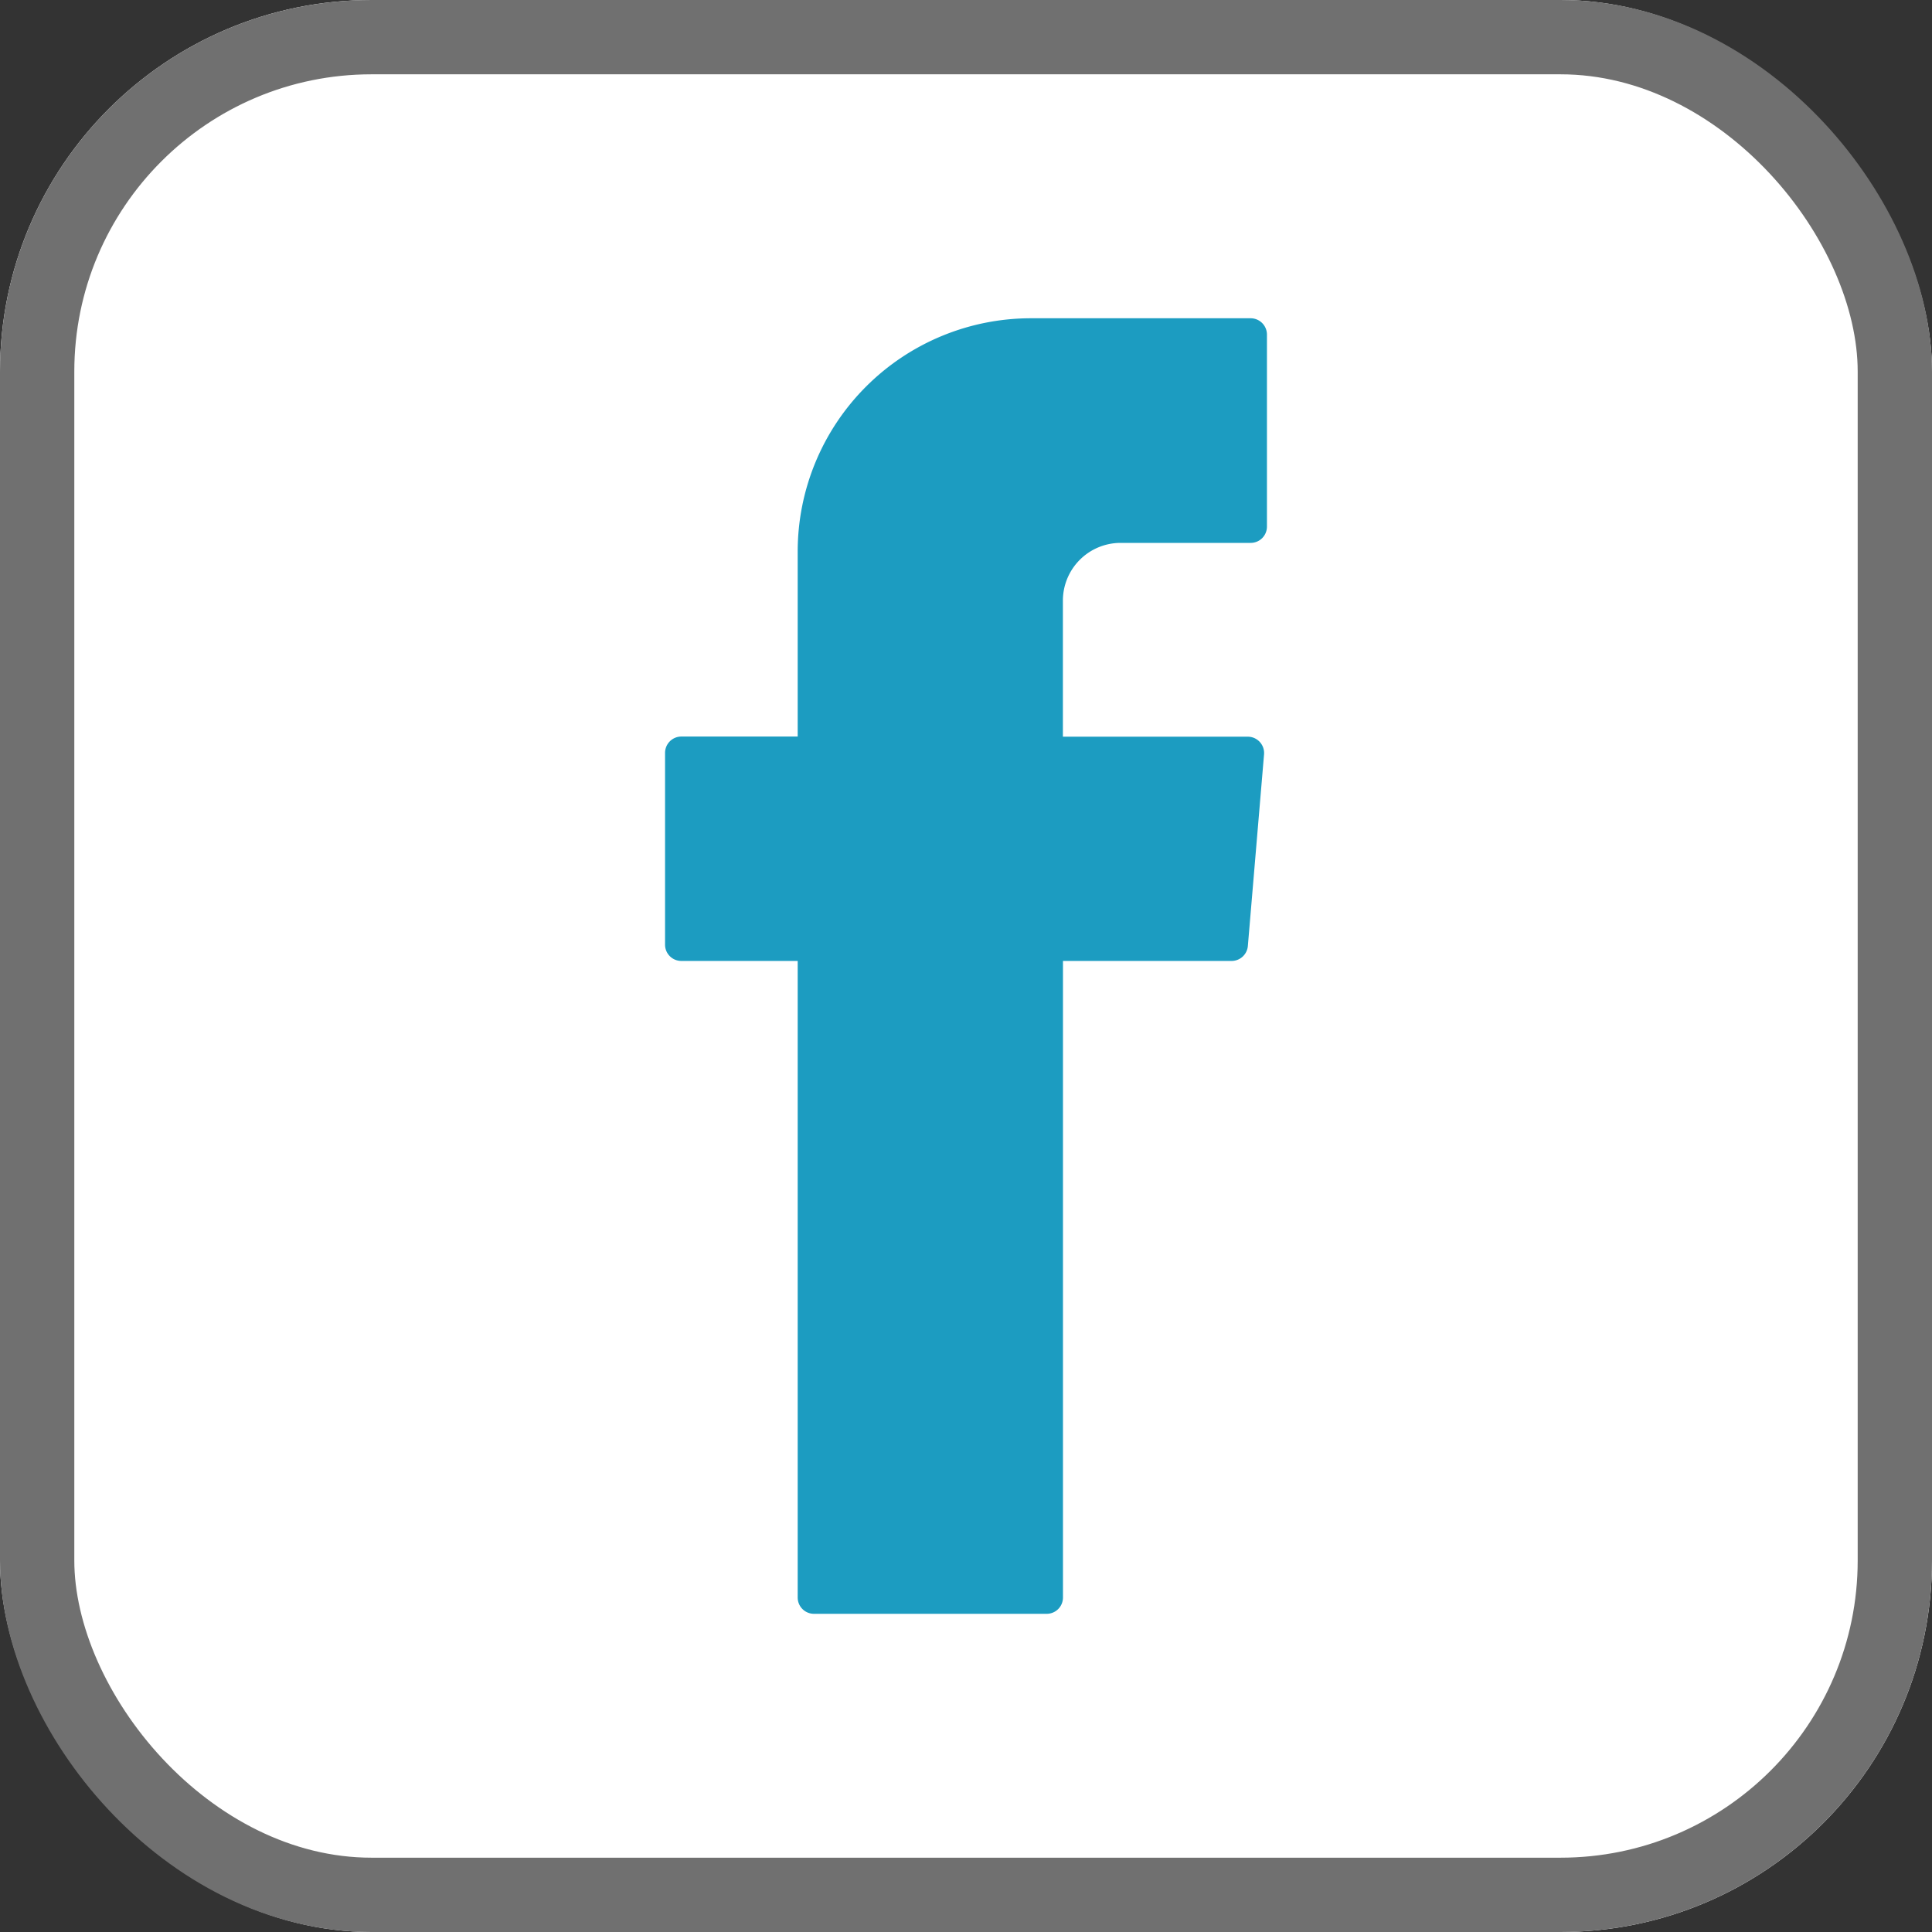 <svg xmlns="http://www.w3.org/2000/svg" width="26" height="26" viewBox="0 0 26 26">
  <rect x="0" y="0" width="26" height="26" fill="#333333" stroke="none"/>
  <g id="facebook" transform="translate(-662 -2770.96)">
    <g id="Retângulo_25" data-name="Retângulo 25" transform="translate(662 2770.96)" fill="#fff" stroke="#707070" stroke-linejoin="round" stroke-width="1">
      <rect width="26" height="26" rx="5" stroke="none"/>
      <rect x="0.5" y="0.5" width="25" height="25" rx="4.5" fill="none"/>
    </g>
    <path id="facebook-2" data-name="facebook" d="M10.785,17.215a.219.219,0,0,0,.22.22h3.13a.219.219,0,0,0,.22-.22V8.649h2.269a.22.22,0,0,0,.219-.2l.218-2.58a.22.22,0,0,0-.218-.238H14.354V3.8a.777.777,0,0,1,.777-.777H16.88a.219.219,0,0,0,.22-.22V.22A.22.22,0,0,0,16.88,0H13.925a3.14,3.14,0,0,0-3.14,3.14V5.629H9.22A.22.22,0,0,0,9,5.848V8.429a.219.219,0,0,0,.22.22h1.565Z" transform="translate(661.95 2775.243)" fill="#1c9cc1" fill-rule="evenodd"/>
  </g>
</svg>
